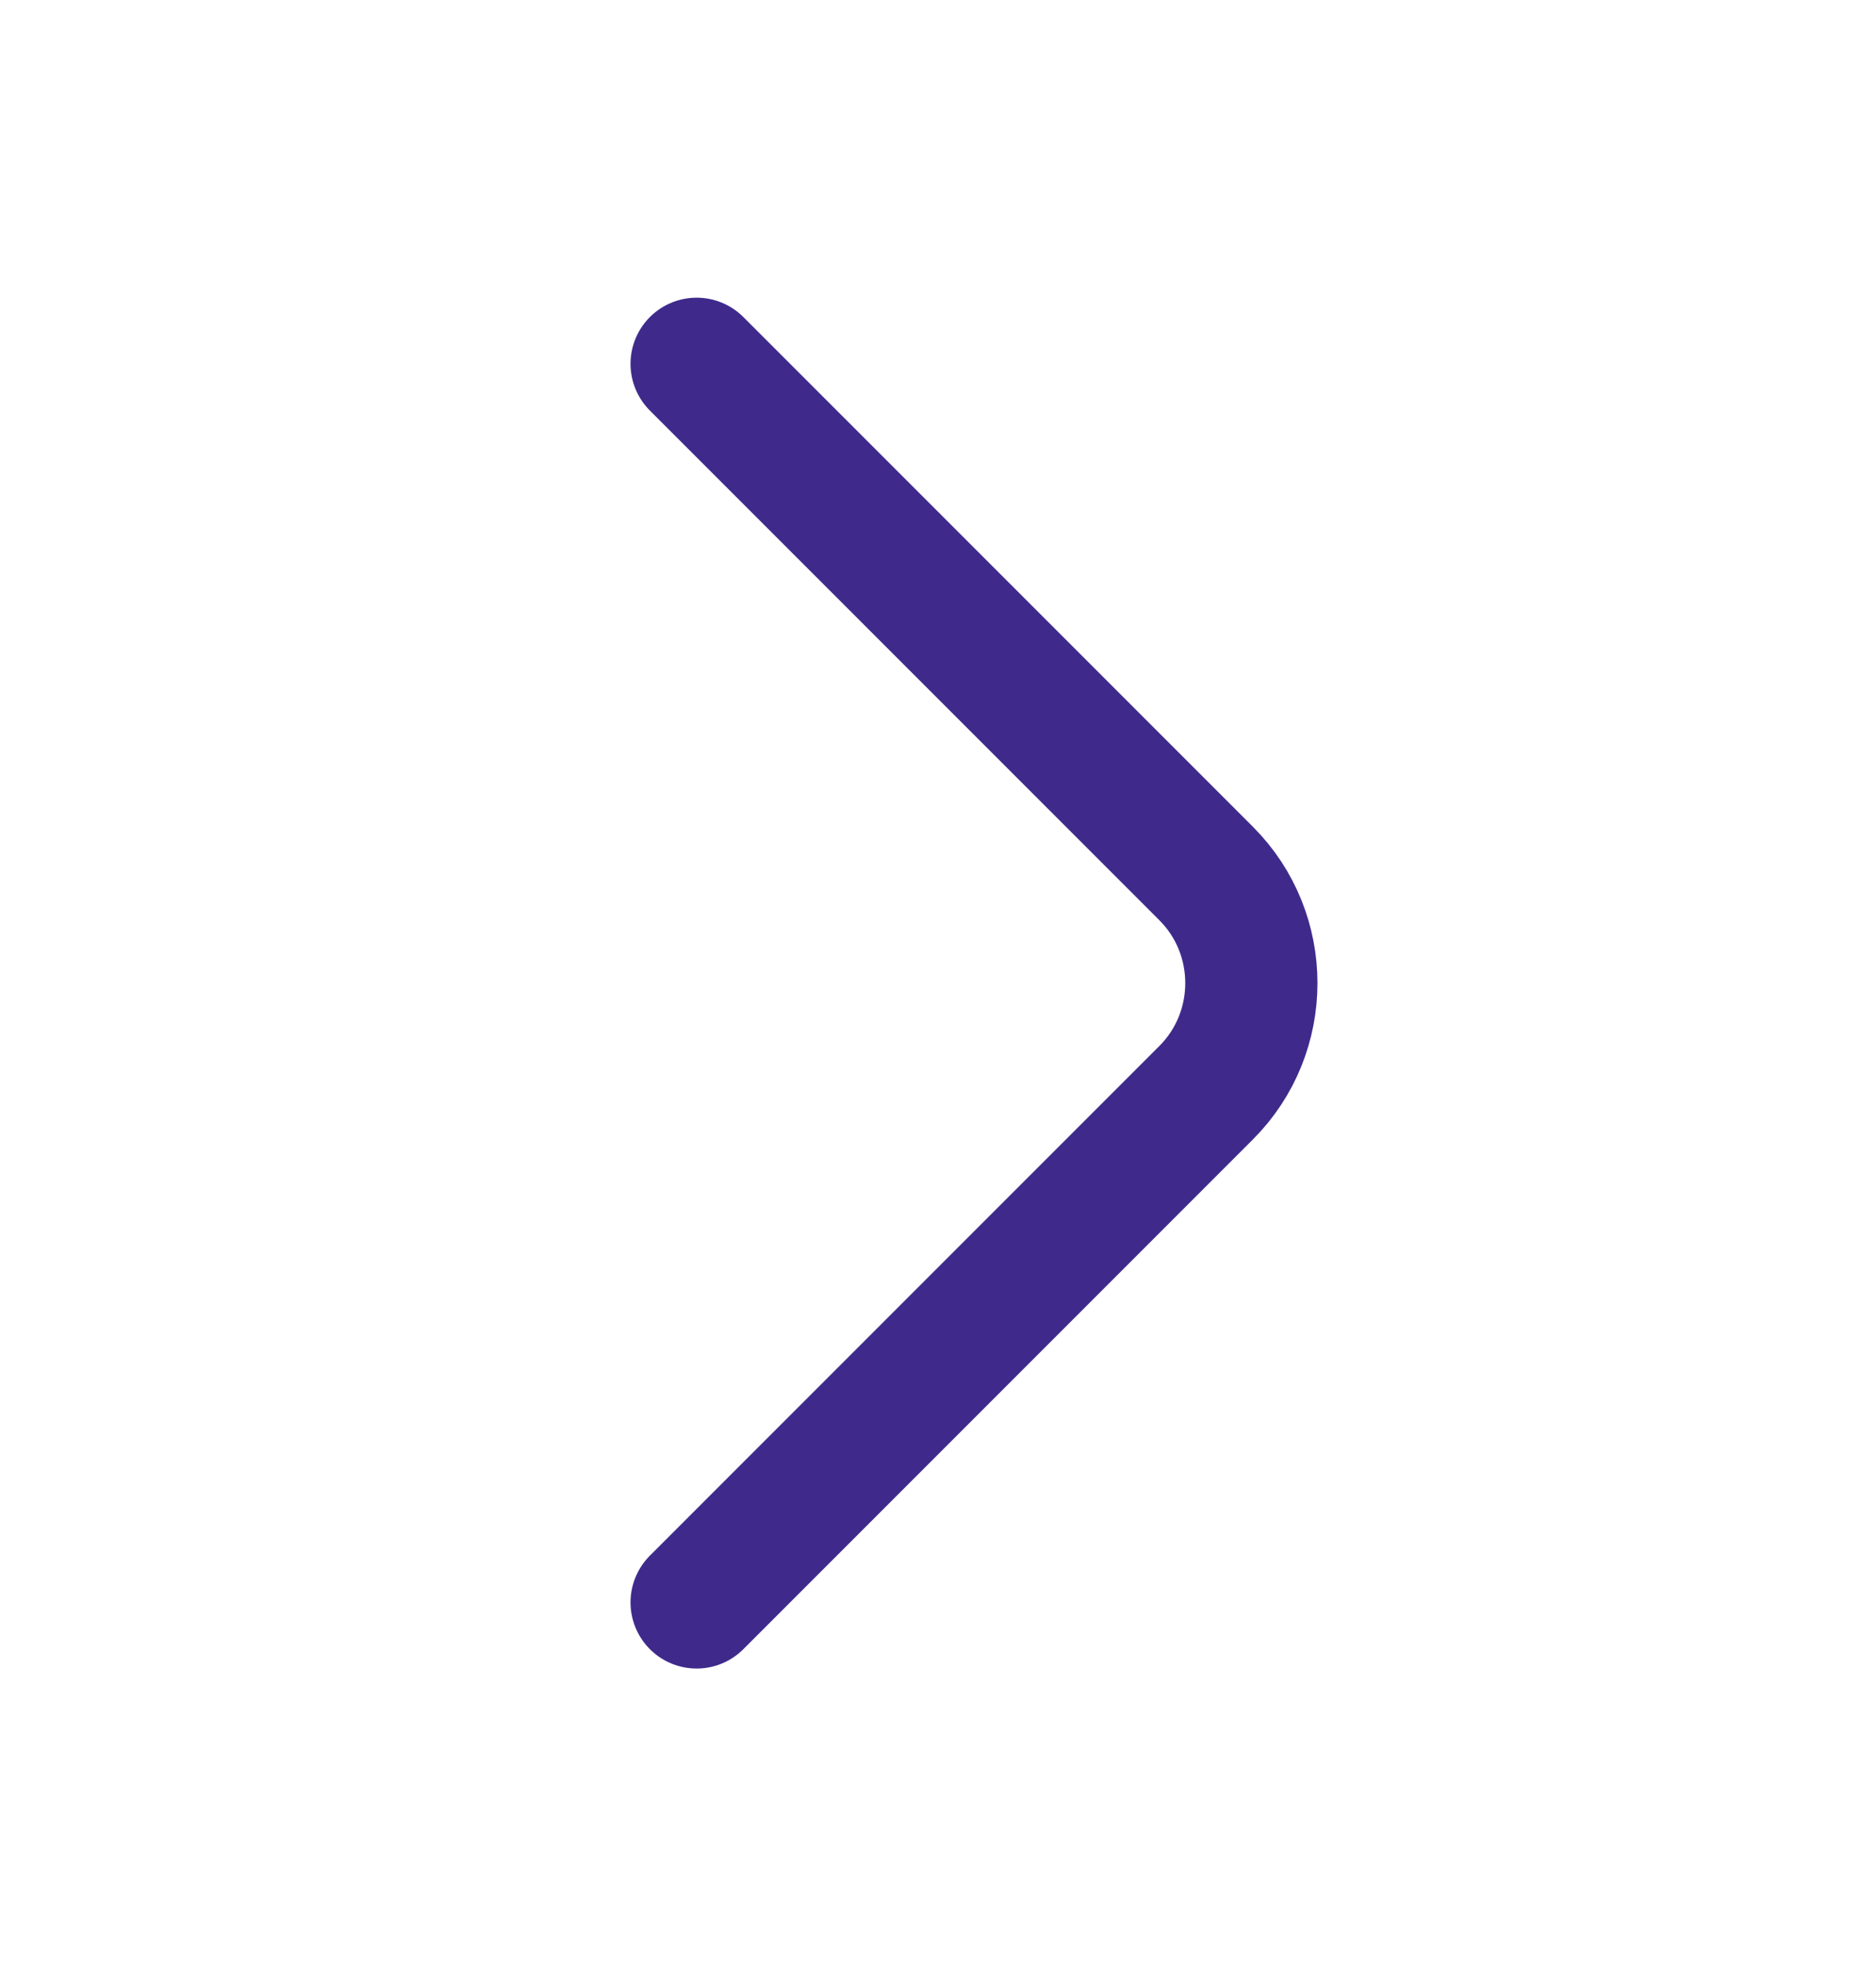 <svg width="21" height="22" viewBox="0 0 21 22" fill="none" xmlns="http://www.w3.org/2000/svg">
<path d="M7.798 17.931L13.503 12.226C14.176 11.552 14.176 10.45 13.503 9.776L7.798 4.071" stroke="#3F2A8C" stroke-width="1.48" stroke-miterlimit="10" stroke-linecap="round" stroke-linejoin="round"/>
</svg>
